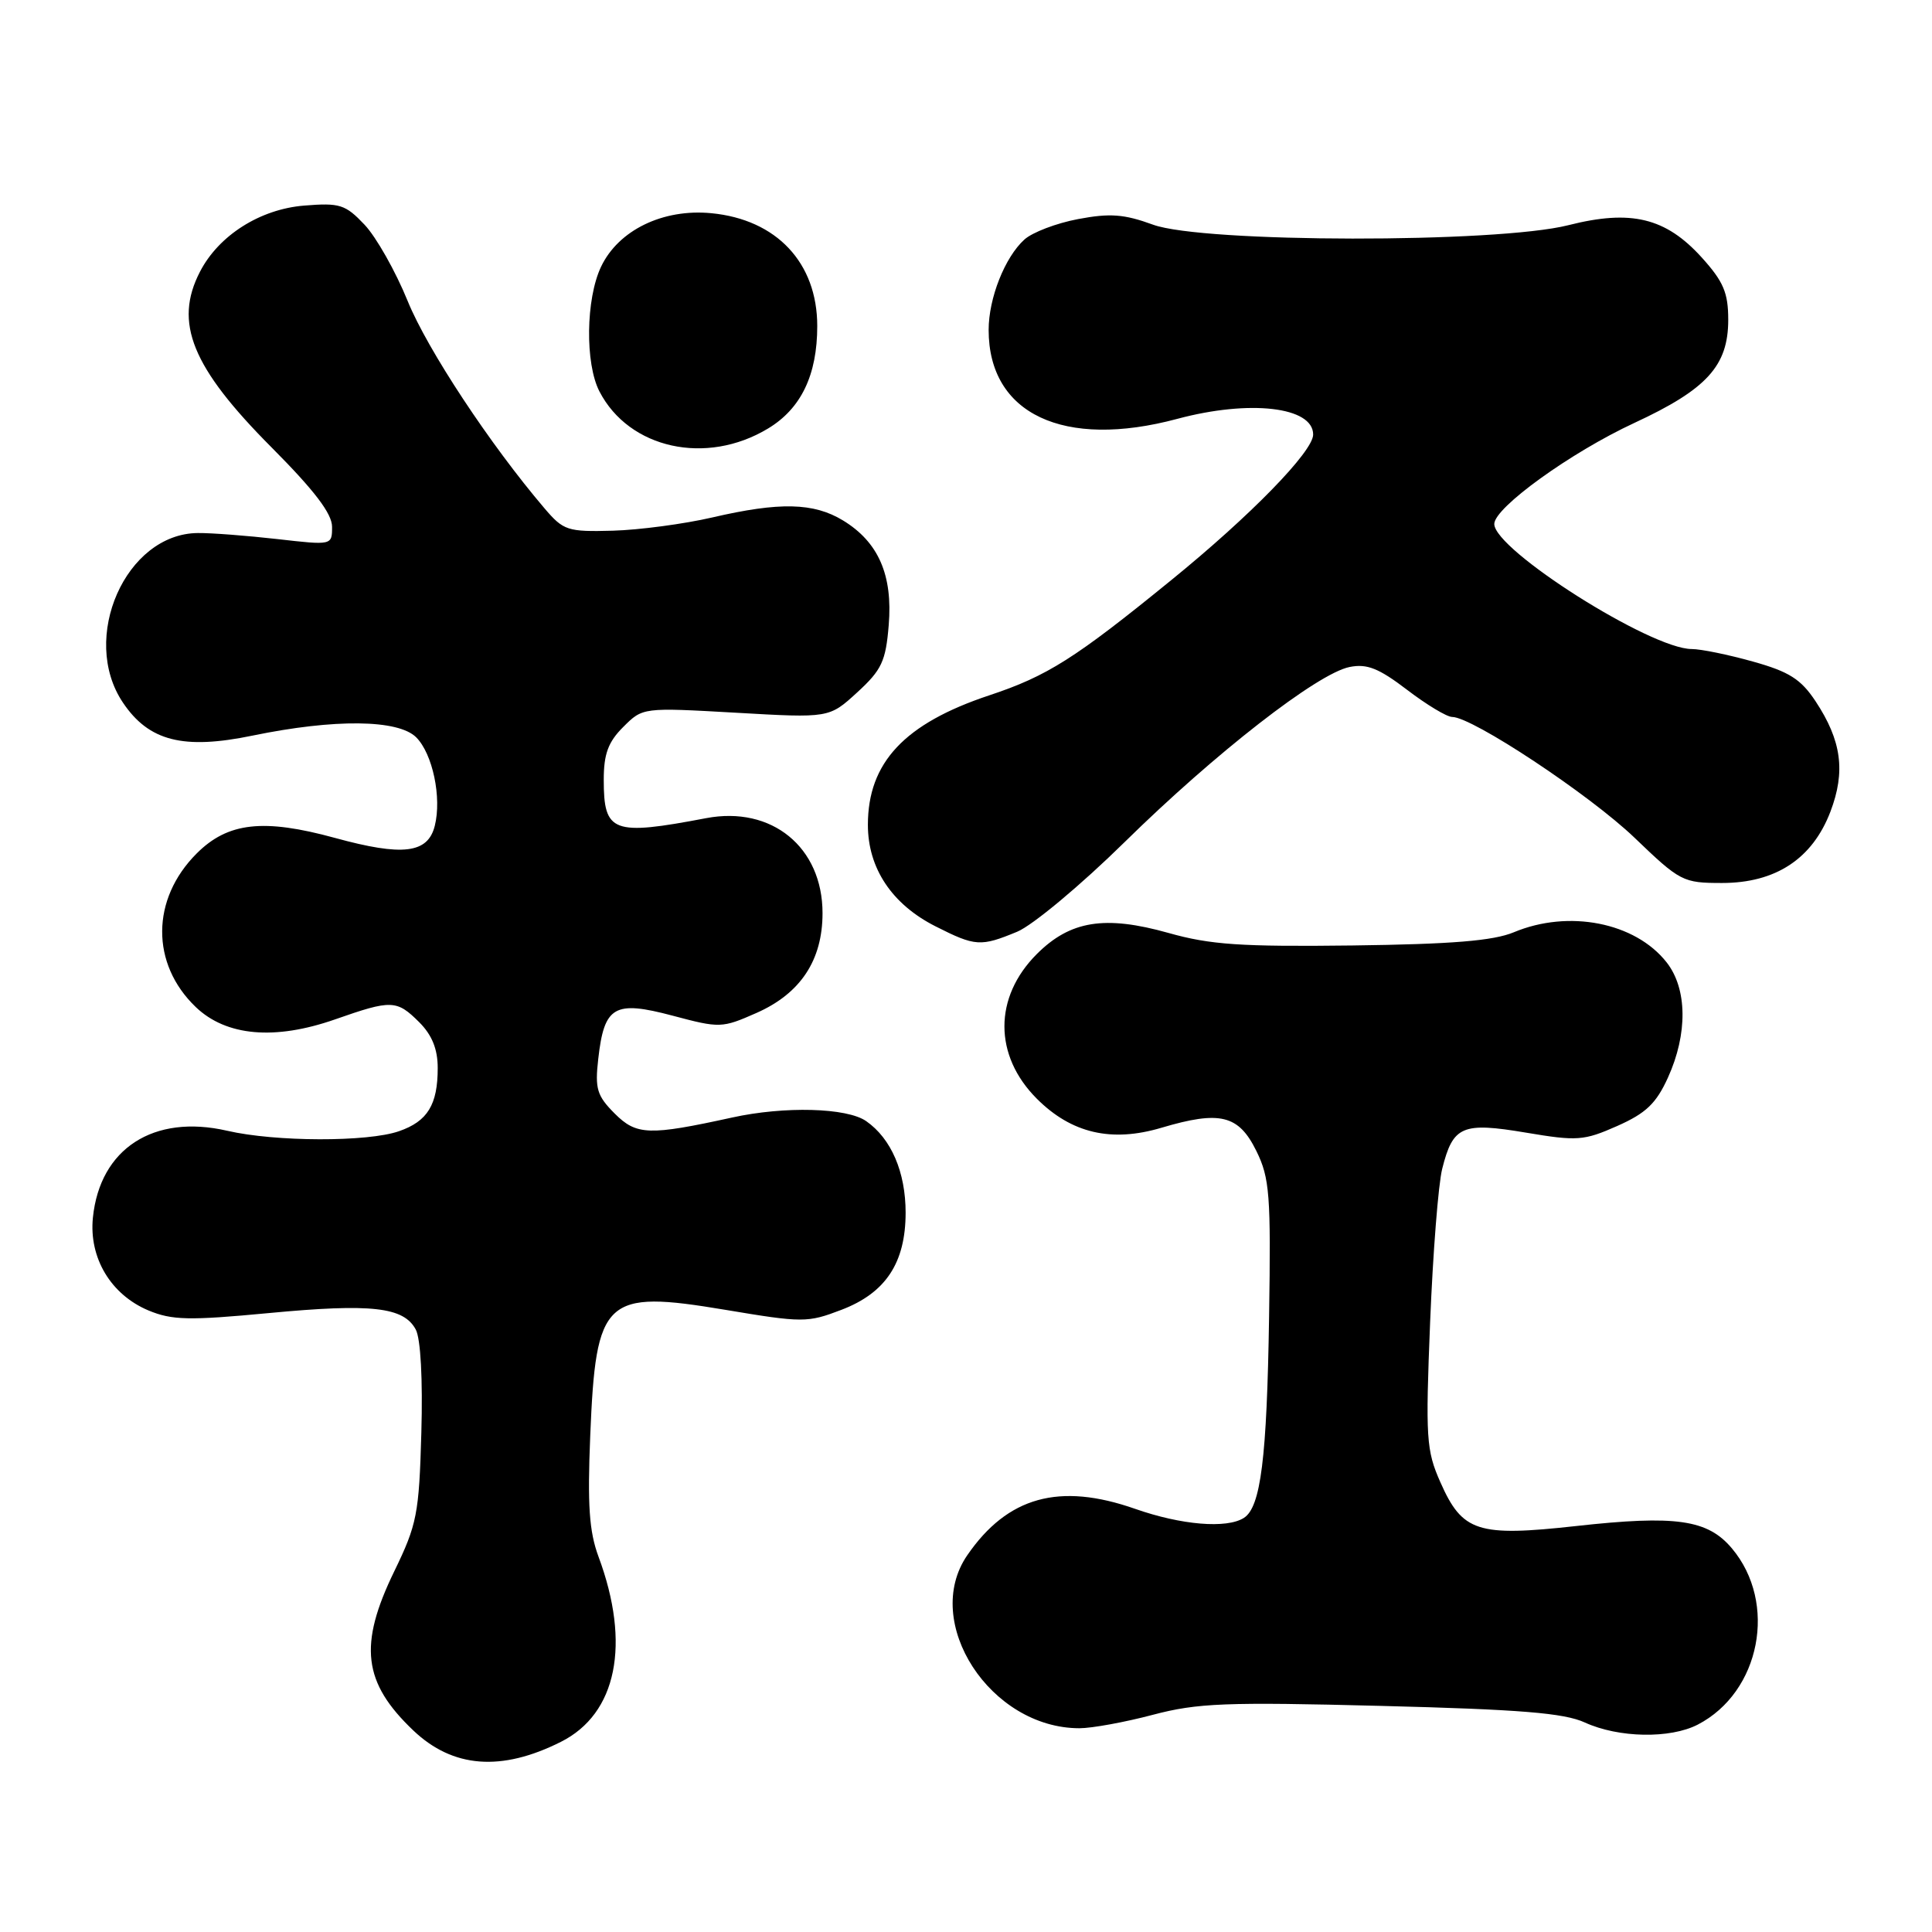 <?xml version="1.0" encoding="UTF-8" standalone="no"?>
<!DOCTYPE svg PUBLIC "-//W3C//DTD SVG 1.1//EN" "http://www.w3.org/Graphics/SVG/1.1/DTD/svg11.dtd" >
<svg xmlns="http://www.w3.org/2000/svg" xmlns:xlink="http://www.w3.org/1999/xlink" version="1.1" viewBox="0 0 256 256">
 <g >
 <path fill="currentColor"
d=" M 74.33 230.80 C 81.74 227.08 83.61 217.84 79.30 206.25 C 78.07 202.93 77.83 199.41 78.21 190.22 C 78.96 171.95 80.10 170.89 96.06 173.55 C 106.38 175.28 106.99 175.28 111.49 173.56 C 117.36 171.32 119.99 167.34 120.00 160.70 C 120.00 155.31 118.10 150.88 114.78 148.56 C 112.23 146.77 103.95 146.55 97.00 148.08 C 86.00 150.49 84.34 150.44 81.45 147.55 C 79.10 145.19 78.82 144.27 79.27 140.32 C 80.06 133.30 81.39 132.53 89.12 134.58 C 95.38 136.25 95.66 136.24 100.24 134.22 C 106.08 131.64 108.99 127.23 108.99 121.00 C 108.99 112.25 102.26 106.76 93.57 108.41 C 81.17 110.77 80.00 110.33 80.00 103.33 C 80.00 99.91 80.58 98.32 82.59 96.32 C 85.17 93.74 85.17 93.74 97.52 94.44 C 109.87 95.15 109.87 95.15 113.59 91.74 C 116.83 88.77 117.37 87.62 117.76 82.83 C 118.31 76.20 116.40 71.82 111.70 68.96 C 107.82 66.60 103.31 66.49 94.36 68.57 C 90.64 69.43 84.72 70.22 81.21 70.32 C 75.20 70.48 74.67 70.31 72.16 67.37 C 64.96 58.93 56.64 46.33 54.02 39.89 C 52.42 35.95 49.84 31.39 48.30 29.77 C 45.76 27.09 45.02 26.86 40.32 27.24 C 34.47 27.71 28.99 31.18 26.50 36.00 C 23.00 42.76 25.42 48.68 36.01 59.31 C 41.66 64.99 44.00 68.06 44.00 69.80 C 44.00 72.26 44.00 72.26 36.75 71.43 C 32.76 70.98 28.02 70.61 26.22 70.63 C 16.66 70.70 10.54 84.56 16.29 93.10 C 19.72 98.21 24.30 99.37 33.47 97.47 C 44.34 95.23 52.76 95.32 55.15 97.70 C 57.33 99.89 58.55 105.68 57.61 109.43 C 56.69 113.09 53.36 113.49 44.39 111.03 C 34.90 108.43 30.19 108.96 26.06 113.09 C 20.01 119.14 19.96 127.71 25.94 133.44 C 29.97 137.30 36.41 137.87 44.41 135.07 C 51.88 132.45 52.56 132.47 55.55 135.45 C 57.25 137.15 58.00 139.02 58.00 141.52 C 58.00 146.38 56.66 148.58 52.87 149.89 C 48.72 151.34 36.49 151.31 30.10 149.83 C 20.36 147.59 13.24 152.19 12.31 161.34 C 11.77 166.68 14.69 171.55 19.67 173.64 C 22.79 174.94 25.04 174.99 35.61 173.99 C 49.23 172.70 53.49 173.18 55.09 176.17 C 55.74 177.38 56.03 182.78 55.83 189.84 C 55.53 200.61 55.25 202.01 52.25 208.19 C 47.49 217.97 48.09 222.95 54.77 229.30 C 60.01 234.28 66.44 234.77 74.33 230.80 Z  M 224.96 228.52 C 233.27 224.22 235.57 212.39 229.48 205.16 C 226.27 201.35 222.07 200.74 208.82 202.21 C 195.79 203.65 193.77 202.99 190.86 196.41 C 188.98 192.17 188.88 190.57 189.50 175.16 C 189.87 166.00 190.59 156.86 191.10 154.87 C 192.53 149.18 193.74 148.66 202.20 150.08 C 208.98 151.22 209.86 151.16 214.29 149.20 C 218.10 147.51 219.45 146.22 221.01 142.79 C 223.65 136.98 223.58 131.00 220.83 127.51 C 216.67 122.22 207.86 120.49 200.59 123.53 C 197.87 124.66 192.43 125.11 179.22 125.28 C 164.45 125.46 160.39 125.19 154.83 123.62 C 146.40 121.25 141.81 121.99 137.38 126.42 C 131.66 132.14 131.66 139.86 137.39 145.59 C 141.97 150.17 147.27 151.41 153.91 149.43 C 161.66 147.13 164.12 147.73 166.47 152.50 C 168.24 156.10 168.41 158.29 168.16 174.50 C 167.87 193.24 167.06 199.71 164.82 201.13 C 162.54 202.58 156.54 202.08 150.41 199.93 C 140.37 196.41 133.50 198.32 128.16 206.09 C 122.09 214.94 131.22 229.00 143.03 229.00 C 144.68 229.00 149.06 228.20 152.76 227.22 C 158.67 225.66 162.39 225.51 183.00 226.04 C 201.45 226.51 207.25 226.98 210.00 228.24 C 214.48 230.29 221.30 230.41 224.96 228.52 Z  M 134.78 123.46 C 136.83 122.61 143.22 117.28 149.00 111.60 C 161.00 99.80 174.58 89.23 178.83 88.38 C 181.13 87.92 182.69 88.54 186.44 91.40 C 189.03 93.38 191.72 95.00 192.42 95.00 C 195.09 95.00 210.64 105.30 216.59 111.01 C 222.63 116.81 223.00 117.00 228.18 117.00 C 235.28 117.00 240.15 113.80 242.54 107.55 C 244.57 102.22 244.02 98.14 240.57 92.92 C 238.63 89.99 237.07 89.00 232.27 87.66 C 229.03 86.75 225.37 86.00 224.16 86.00 C 218.73 86.00 198.00 72.87 198.00 69.43 C 198.00 67.26 208.15 59.94 216.56 56.04 C 226.17 51.58 229.00 48.48 229.00 42.37 C 229.00 38.79 228.37 37.31 225.49 34.12 C 220.72 28.85 216.13 27.73 207.81 29.84 C 198.32 32.24 159.39 32.19 152.78 29.77 C 148.94 28.37 147.08 28.23 142.85 29.03 C 139.98 29.57 136.78 30.79 135.74 31.74 C 133.15 34.08 131.00 39.51 131.00 43.72 C 131.00 54.86 140.94 59.54 156.00 55.50 C 165.59 52.93 174.00 53.90 174.00 57.58 C 174.00 59.82 165.72 68.32 155.16 76.90 C 142.43 87.27 138.77 89.58 131.10 92.13 C 119.85 95.87 115.00 101.04 115.00 109.30 C 115.00 115.05 118.19 119.83 123.97 122.75 C 129.25 125.42 129.94 125.46 134.78 123.46 Z  M 101.77 56.78 C 106.15 54.14 108.29 49.69 108.29 43.20 C 108.29 34.82 102.90 29.08 94.25 28.25 C 87.84 27.63 81.94 30.50 79.64 35.35 C 77.62 39.61 77.51 48.16 79.43 51.87 C 83.36 59.47 93.59 61.72 101.77 56.78 Z "/>
</g>
</svg>